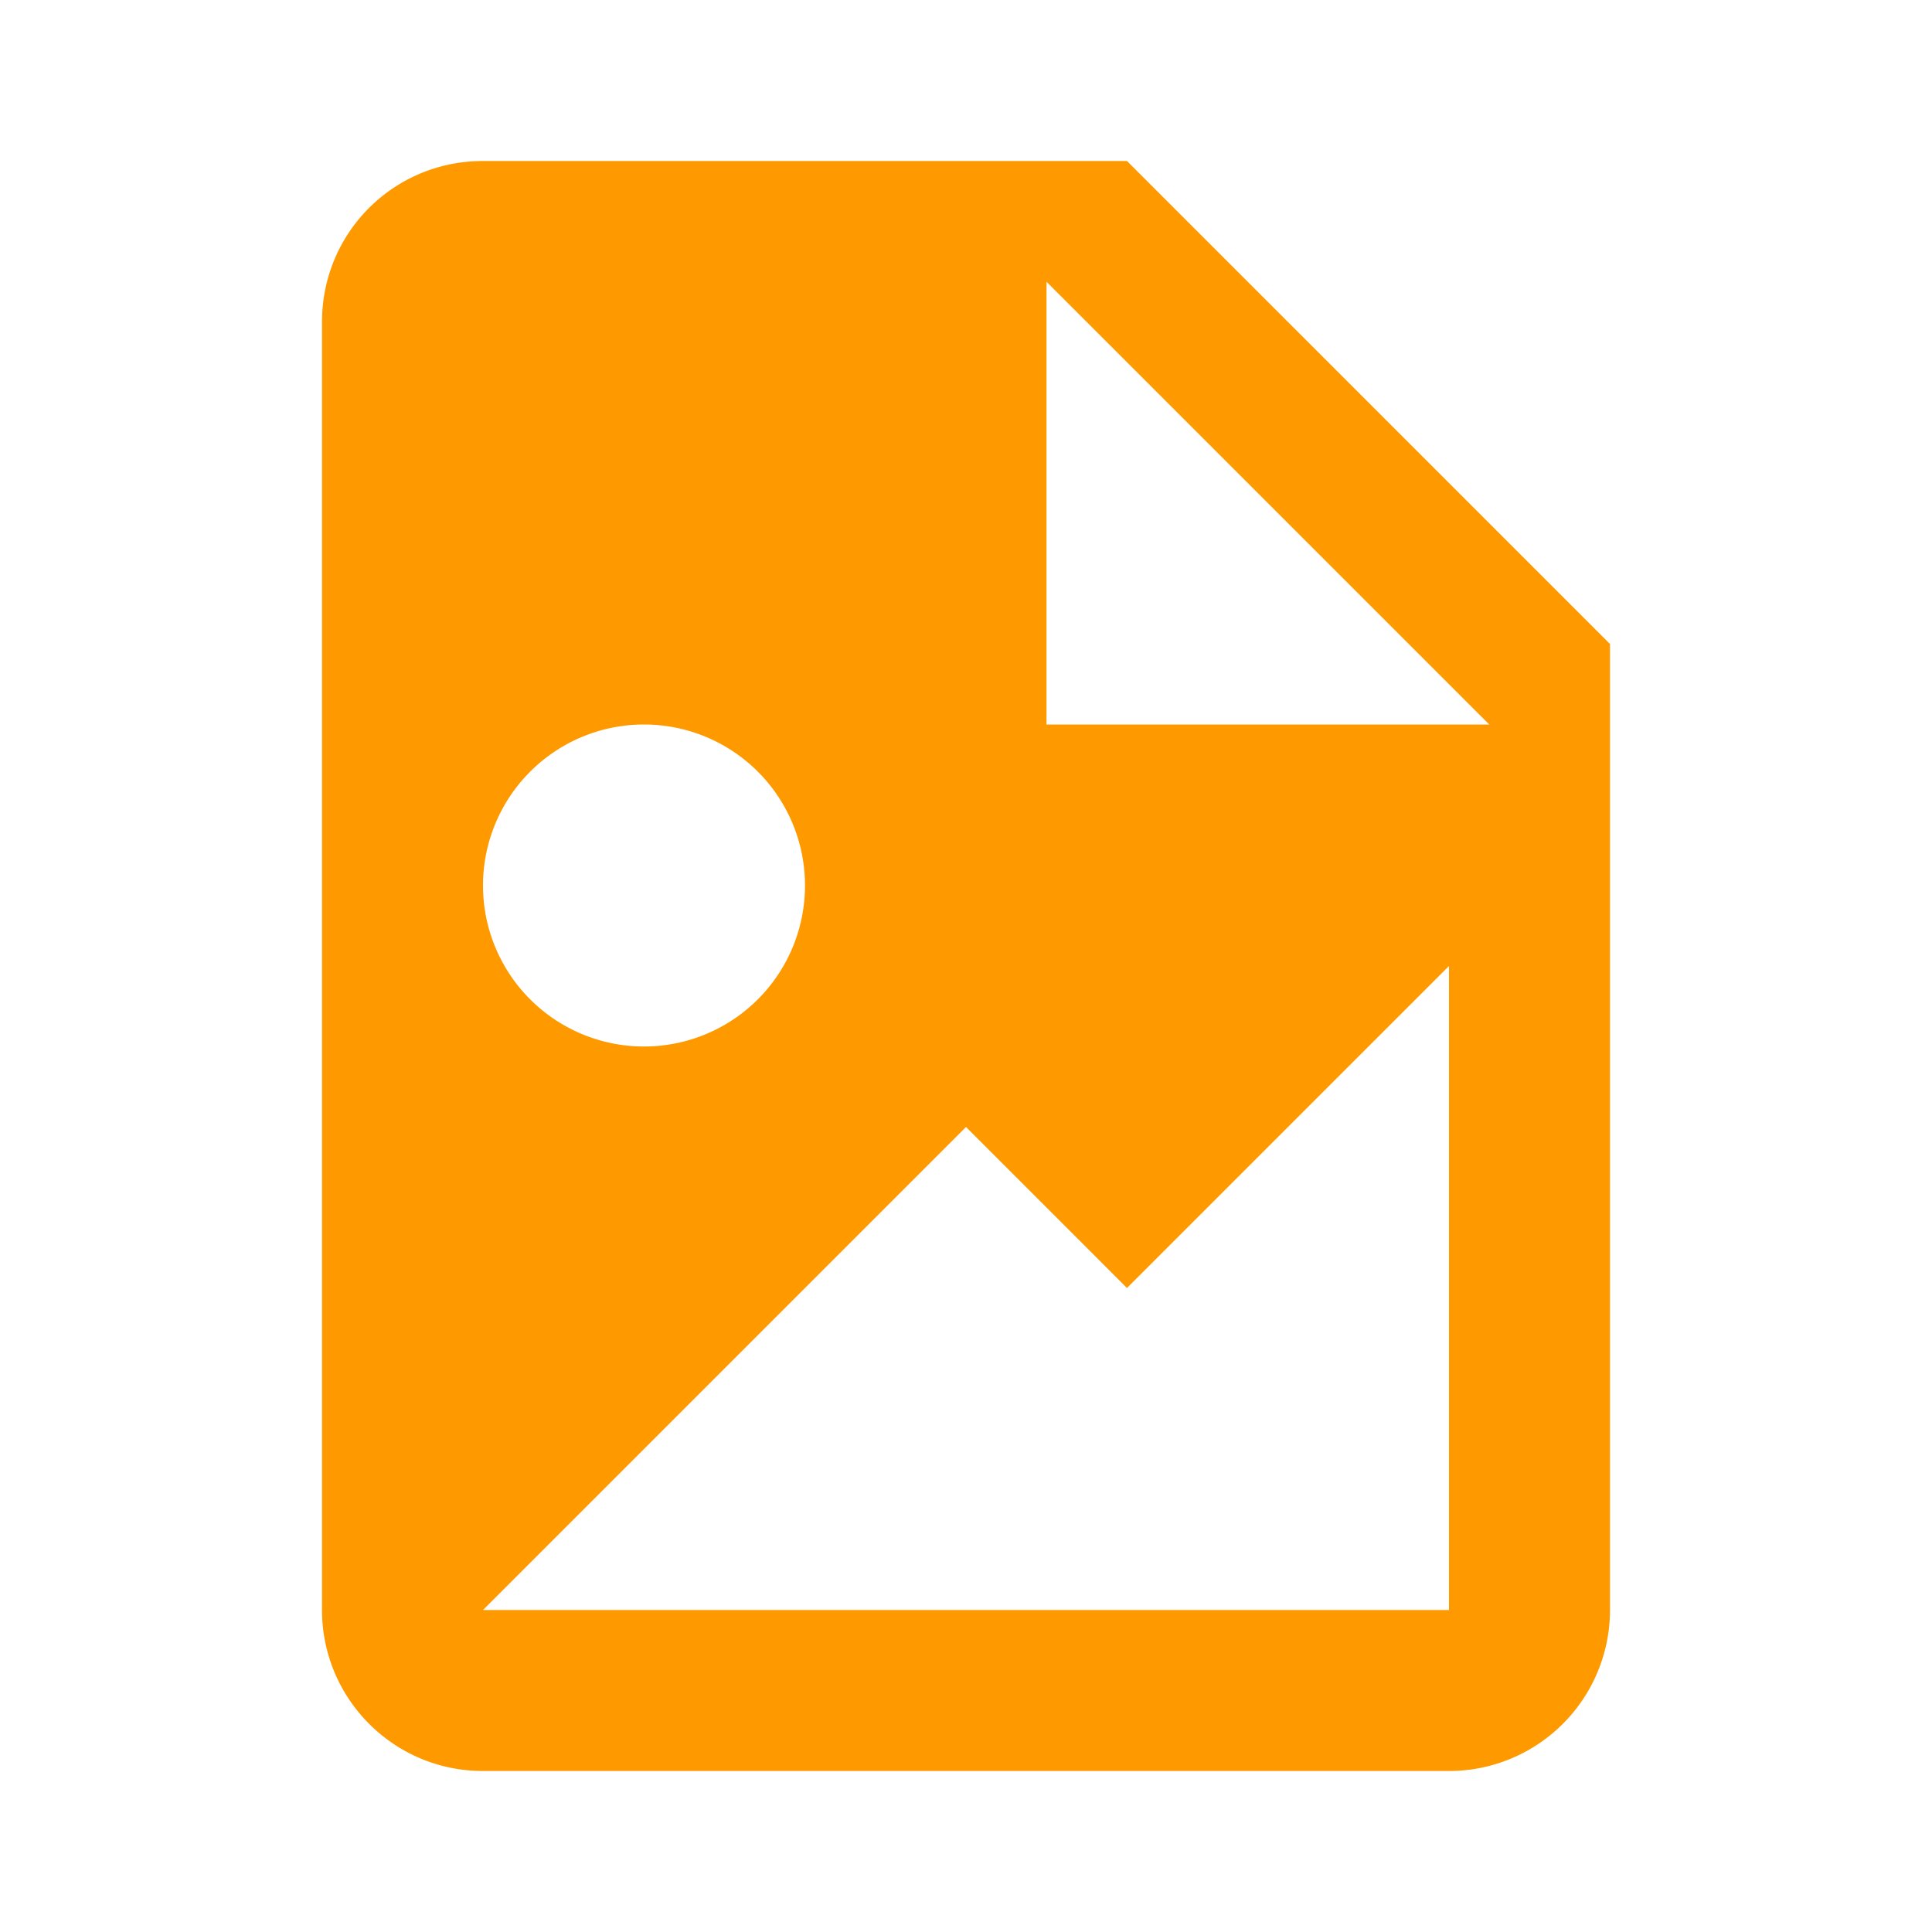 <svg xmlns="http://www.w3.org/2000/svg" viewBox="0 0 24 24"><path fill="#ff9900" d="M13,9H18.5L13,3.5V9M6,2H14L20,8V20A2,2 0 0,1 18,22H6C4.89,22 4,21.1 4,20V4C4,2.89 4.89,2 6,2M6,20H15L18,20V12L14,16L12,14L6,20M8,9A2,2 0 0,0 6,11A2,2 0 0,0 8,13A2,2 0 0,0 10,11A2,2 0 0,0 8,9Z" /></svg>